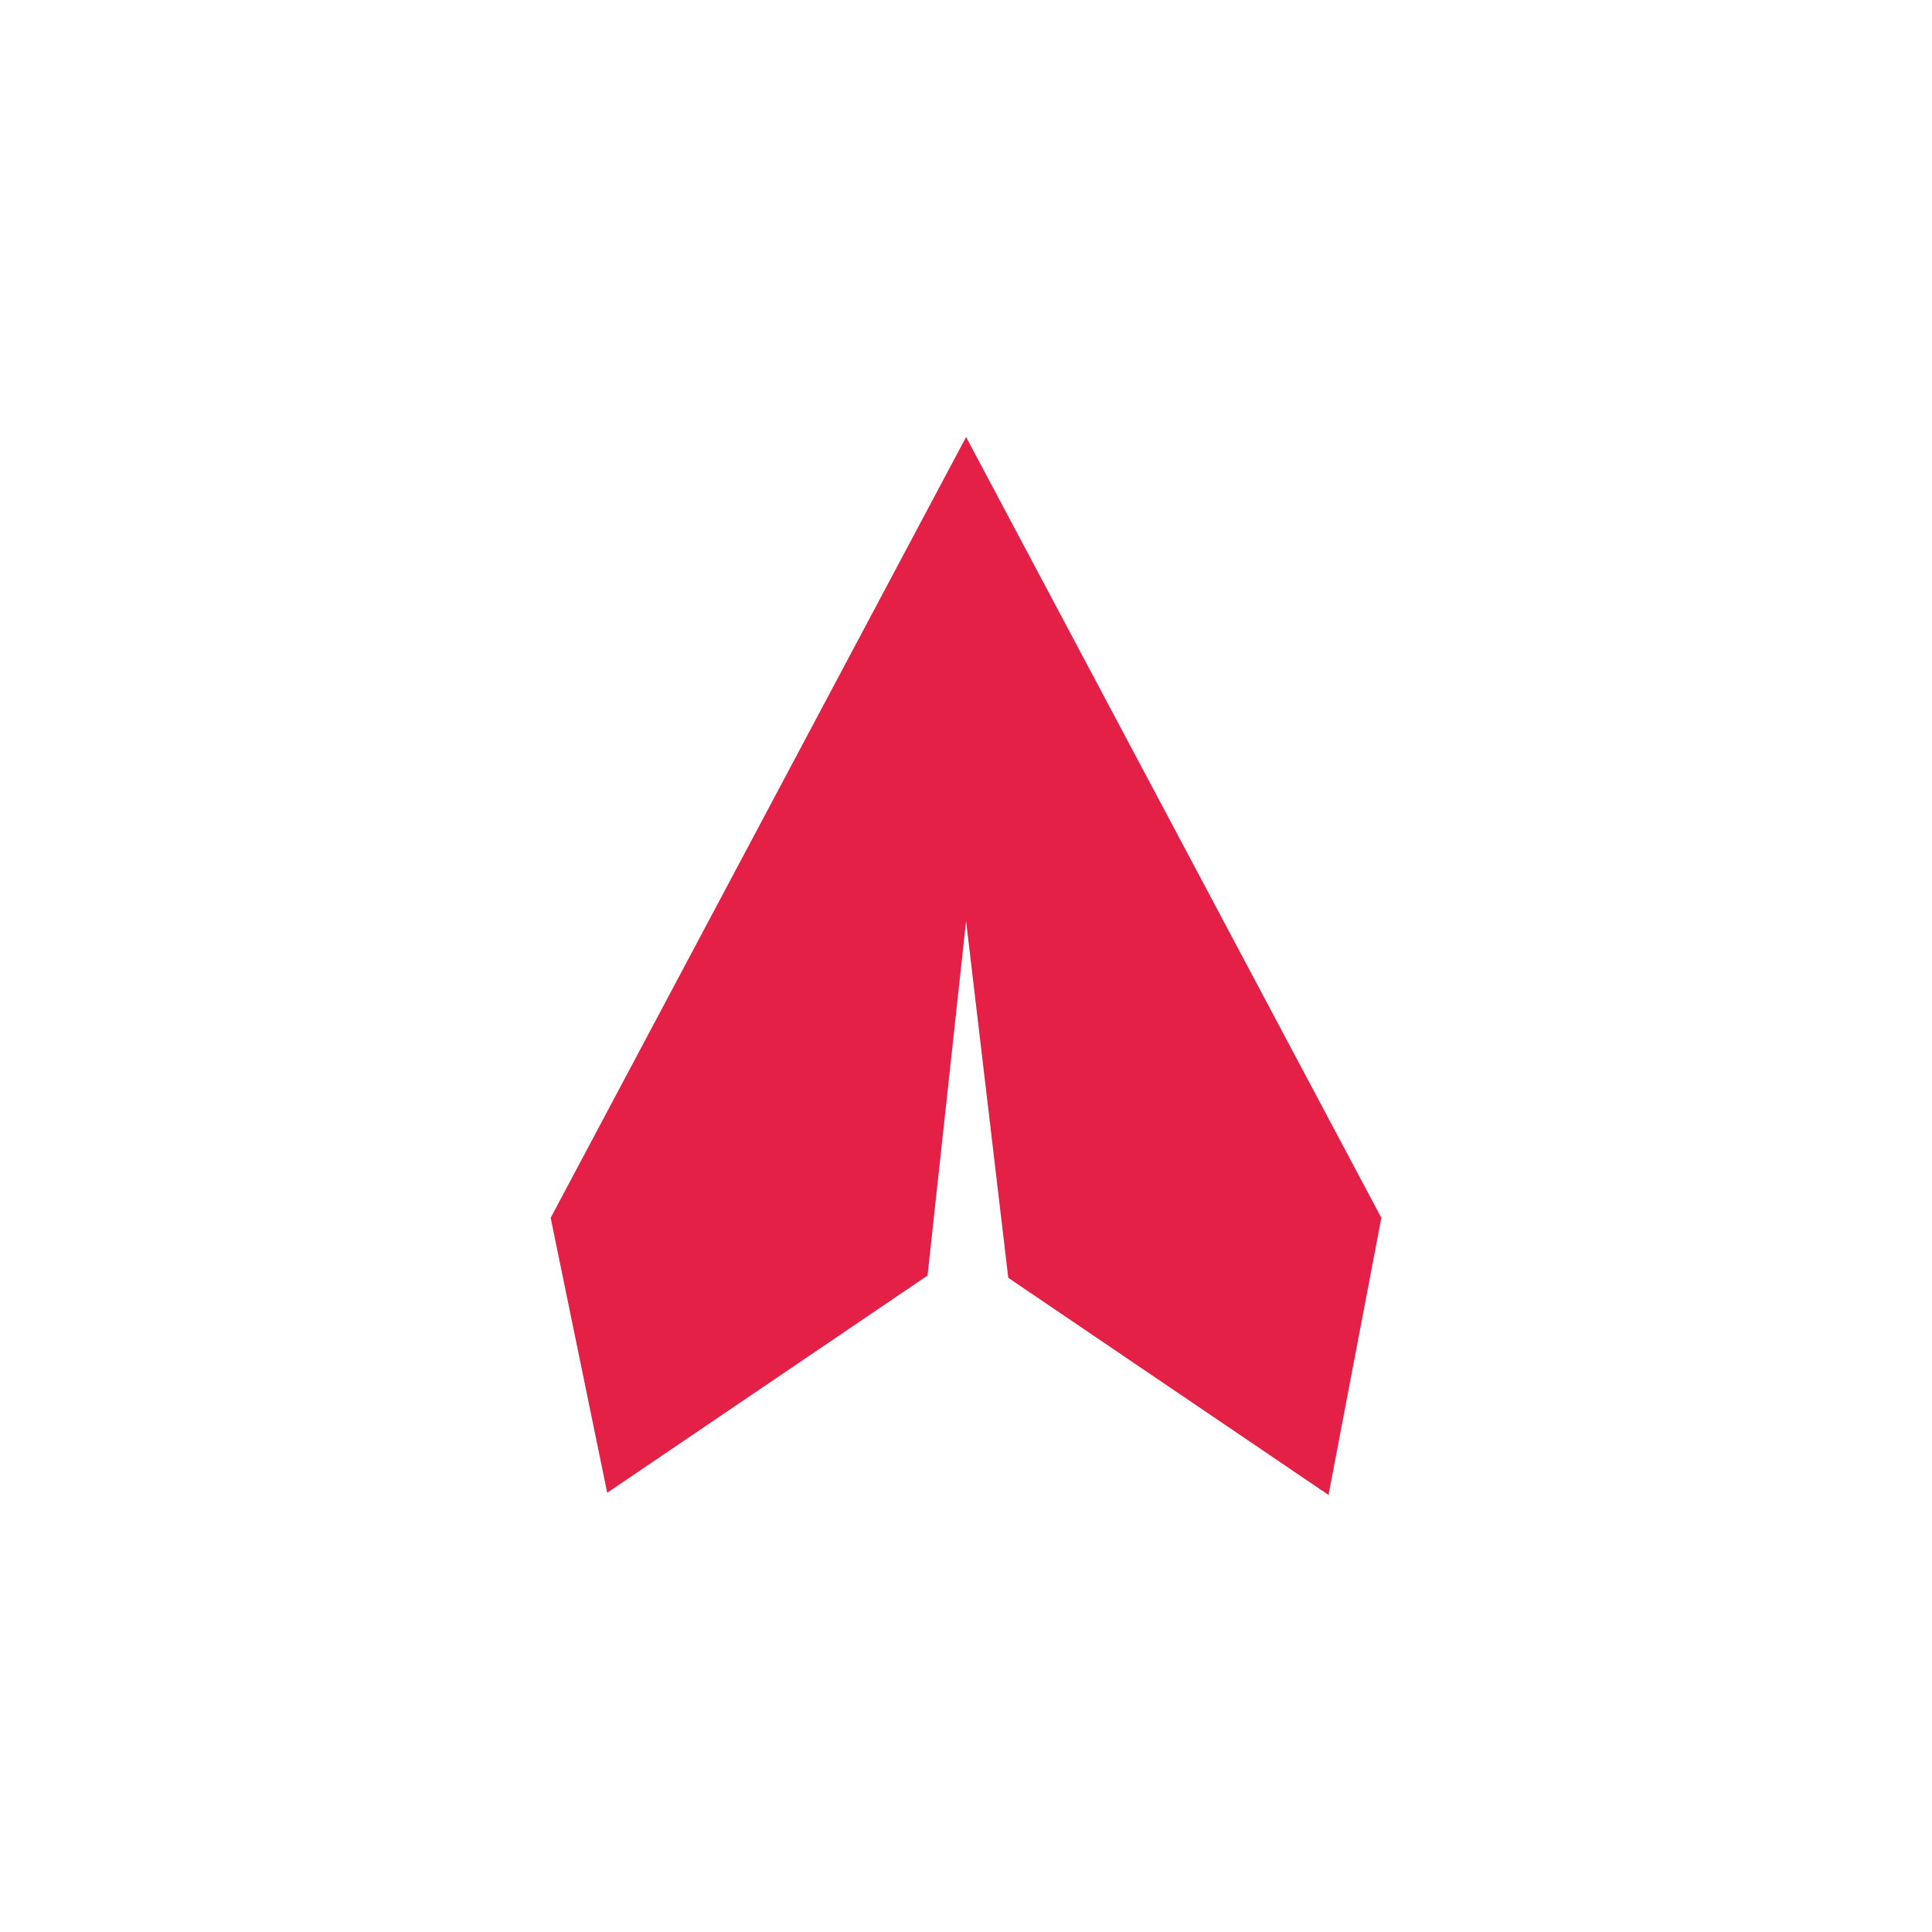 <?xml version="1.0" ?><svg style="enable-background:new 0 0 48 48;" version="1.1" viewBox="0 0 48 48" xml:space="preserve" xmlns="http://www.w3.org/2000/svg" xmlns:xlink="http://www.w3.org/1999/xlink"><g id="Icons"><g id="Icons_10_"><g><g><polyline points="34.319,30.257 24.002,10.858 13.681,30.257 15.086,37.087       23.043,31.692 23.044,31.694 24.002,22.883 25.05,31.747 33.007,37.142 34.319,30.257     " style="fill:#E52046;"/></g></g></g></g></svg>